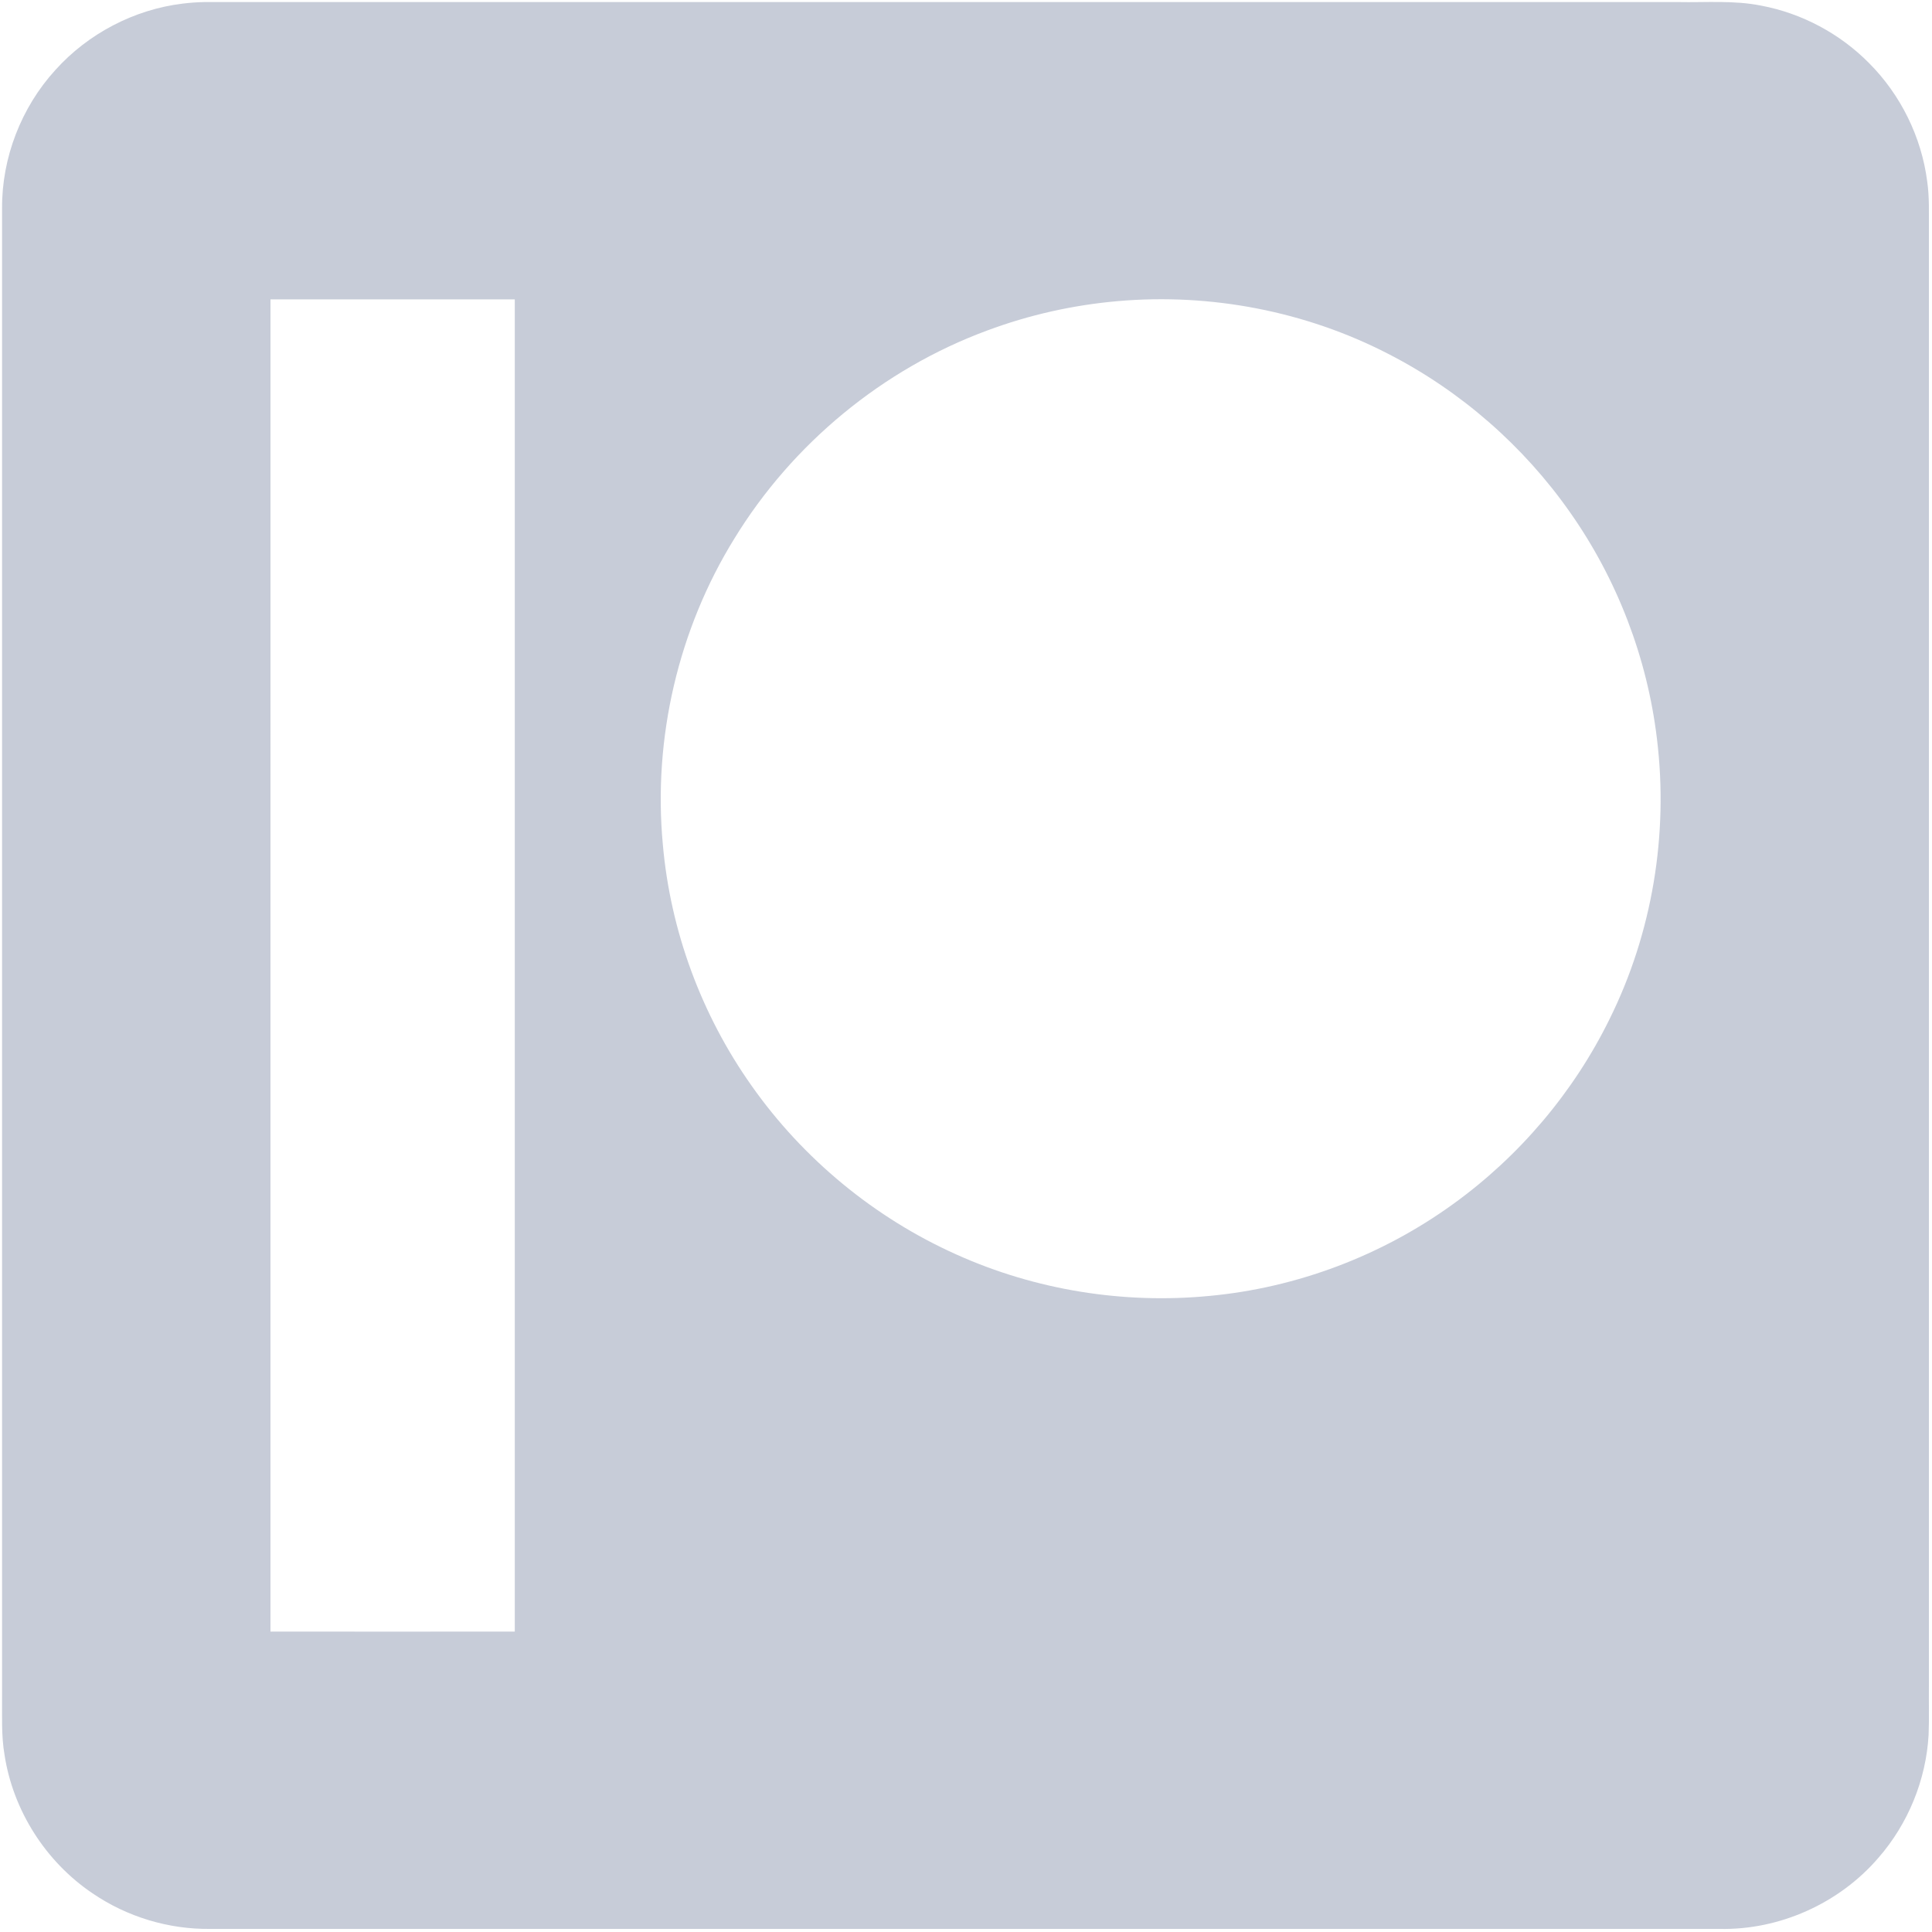 <svg xmlns="http://www.w3.org/2000/svg" viewBox="0 0 936 936" height="936" width="936">
    <path fill="#c7ccd8" opacity="1.00" d=" M 88.54 1.74 C 91.99 1.32 95.47 1.07 98.96 1.00 C 336.97 1.01 574.98 1.00 812.99 1.00 C 826.41 1.27 839.98 0.06 853.24 2.73 C 872.95 6.43 891.41 16.30 905.50 30.56 C 920.81 45.91 930.91 66.36 933.67 87.87 C 934.80 95.54 934.45 103.30 934.50 111.02 C 934.50 346.36 934.50 581.69 934.50 817.03 C 934.41 824.86 934.68 832.71 934.35 840.54 C 933.11 862.32 924.42 883.57 910.08 900.01 C 891.11 922.13 862.09 935.18 832.94 934.50 C 589.30 934.50 345.67 934.50 102.03 934.50 C 81.80 934.80 61.54 928.68 44.84 917.27 C 22.18 902.01 6.28 877.11 2.18 850.08 C 0.59 840.79 1.07 831.34 1.00 821.96 C 1.00 581.64 1.00 341.32 1.00 101.00 C 0.83 76.45 10.29 52.04 26.82 33.92 C 42.67 16.28 64.98 4.60 88.54 1.74 M 131.04 145.04 C 131.02 360.18 131.03 575.32 131.03 790.45 C 170.49 790.49 209.95 790.49 249.40 790.45 C 249.42 575.31 249.43 360.17 249.40 145.03 C 209.94 145.03 170.49 145.02 131.04 145.04 M 541.63 145.88 C 519.98 147.76 498.58 152.54 478.22 160.14 C 427.69 178.82 383.92 214.95 355.81 260.88 C 328.64 304.81 316.33 357.64 321.12 409.06 C 324.76 450.93 339.84 491.70 364.12 526.00 C 389.08 561.46 423.72 590.03 463.31 607.75 C 501.53 624.99 544.29 631.87 586.00 627.83 C 628.41 623.88 669.60 608.25 704.08 583.27 C 736.08 560.18 762.35 529.19 779.76 493.77 C 800.50 452.01 808.41 404.14 802.74 357.90 C 798.05 318.63 783.43 280.62 760.69 248.28 C 738.11 216.03 707.61 189.38 672.57 171.44 C 632.49 150.75 586.52 141.96 541.63 145.88 Z">
    </path>
</svg>